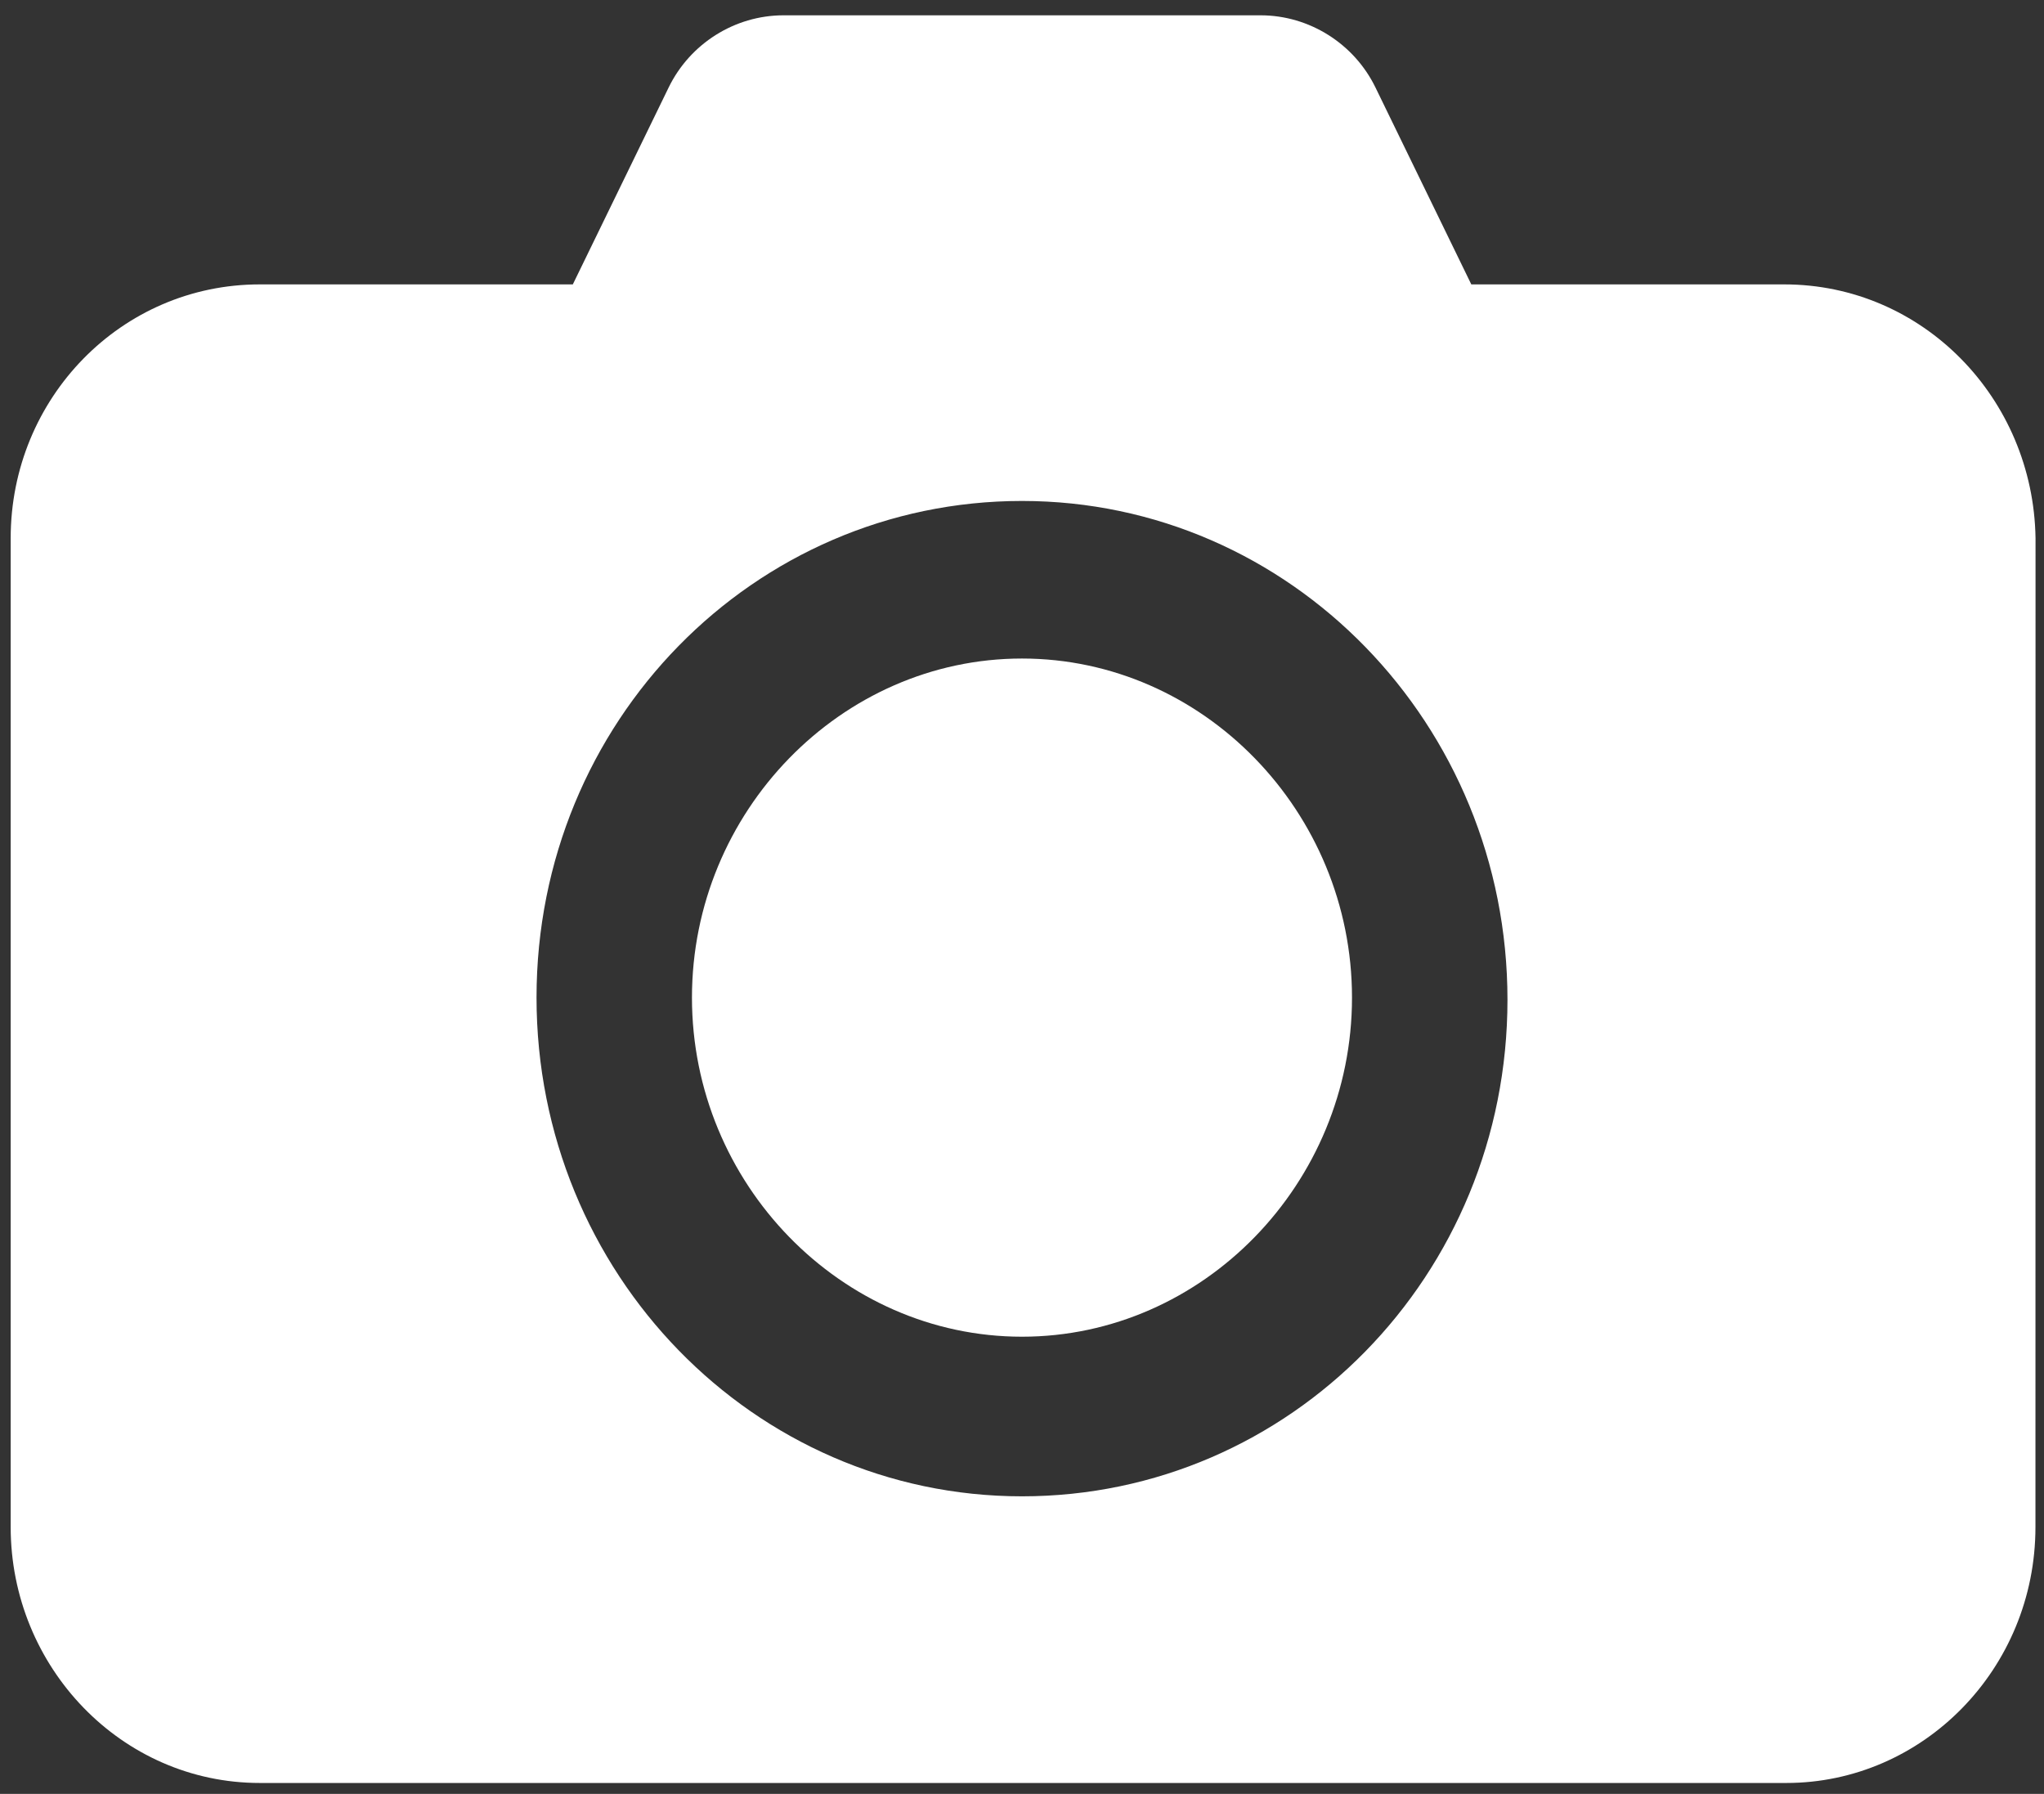 <svg width="49" height="43" viewBox="0 0 49 43" fill="none" xmlns="http://www.w3.org/2000/svg">
<rect x="0" y="0" width="49" height="43" fill="#333333" stroke="none"/>
<path fill-rule="evenodd" clip-rule="evenodd" d="M42.773 6.817H35.271L32.974 2.098C32.464 1.049 31.391 0.367 30.218 0.367H18.784C17.61 0.367 16.539 1.049 16.029 2.098L13.732 6.817H6.227C2.909 6.817 0.256 9.543 0.256 12.901V36.603C0.256 39.958 2.91 42.738 6.227 42.738H42.824C46.089 42.738 48.795 40.011 48.795 36.603L48.797 12.901C48.745 9.544 46.091 6.817 42.773 6.817H42.773ZM24.5 35.867C18.068 35.867 12.862 30.519 12.862 23.911C12.862 17.304 18.068 12.008 24.5 12.008C30.932 12.008 36.138 17.356 36.138 23.964C36.138 30.573 30.932 35.867 24.5 35.867Z" fill="white"/>
<path fill-rule="evenodd" clip-rule="evenodd" d="M24.5 15.785C20.162 15.785 16.588 19.456 16.588 23.913C16.588 28.371 20.162 32.041 24.5 32.041C28.838 32.041 32.411 28.371 32.411 23.913C32.411 19.456 28.838 15.785 24.5 15.785Z" fill="white"/>
</svg>
